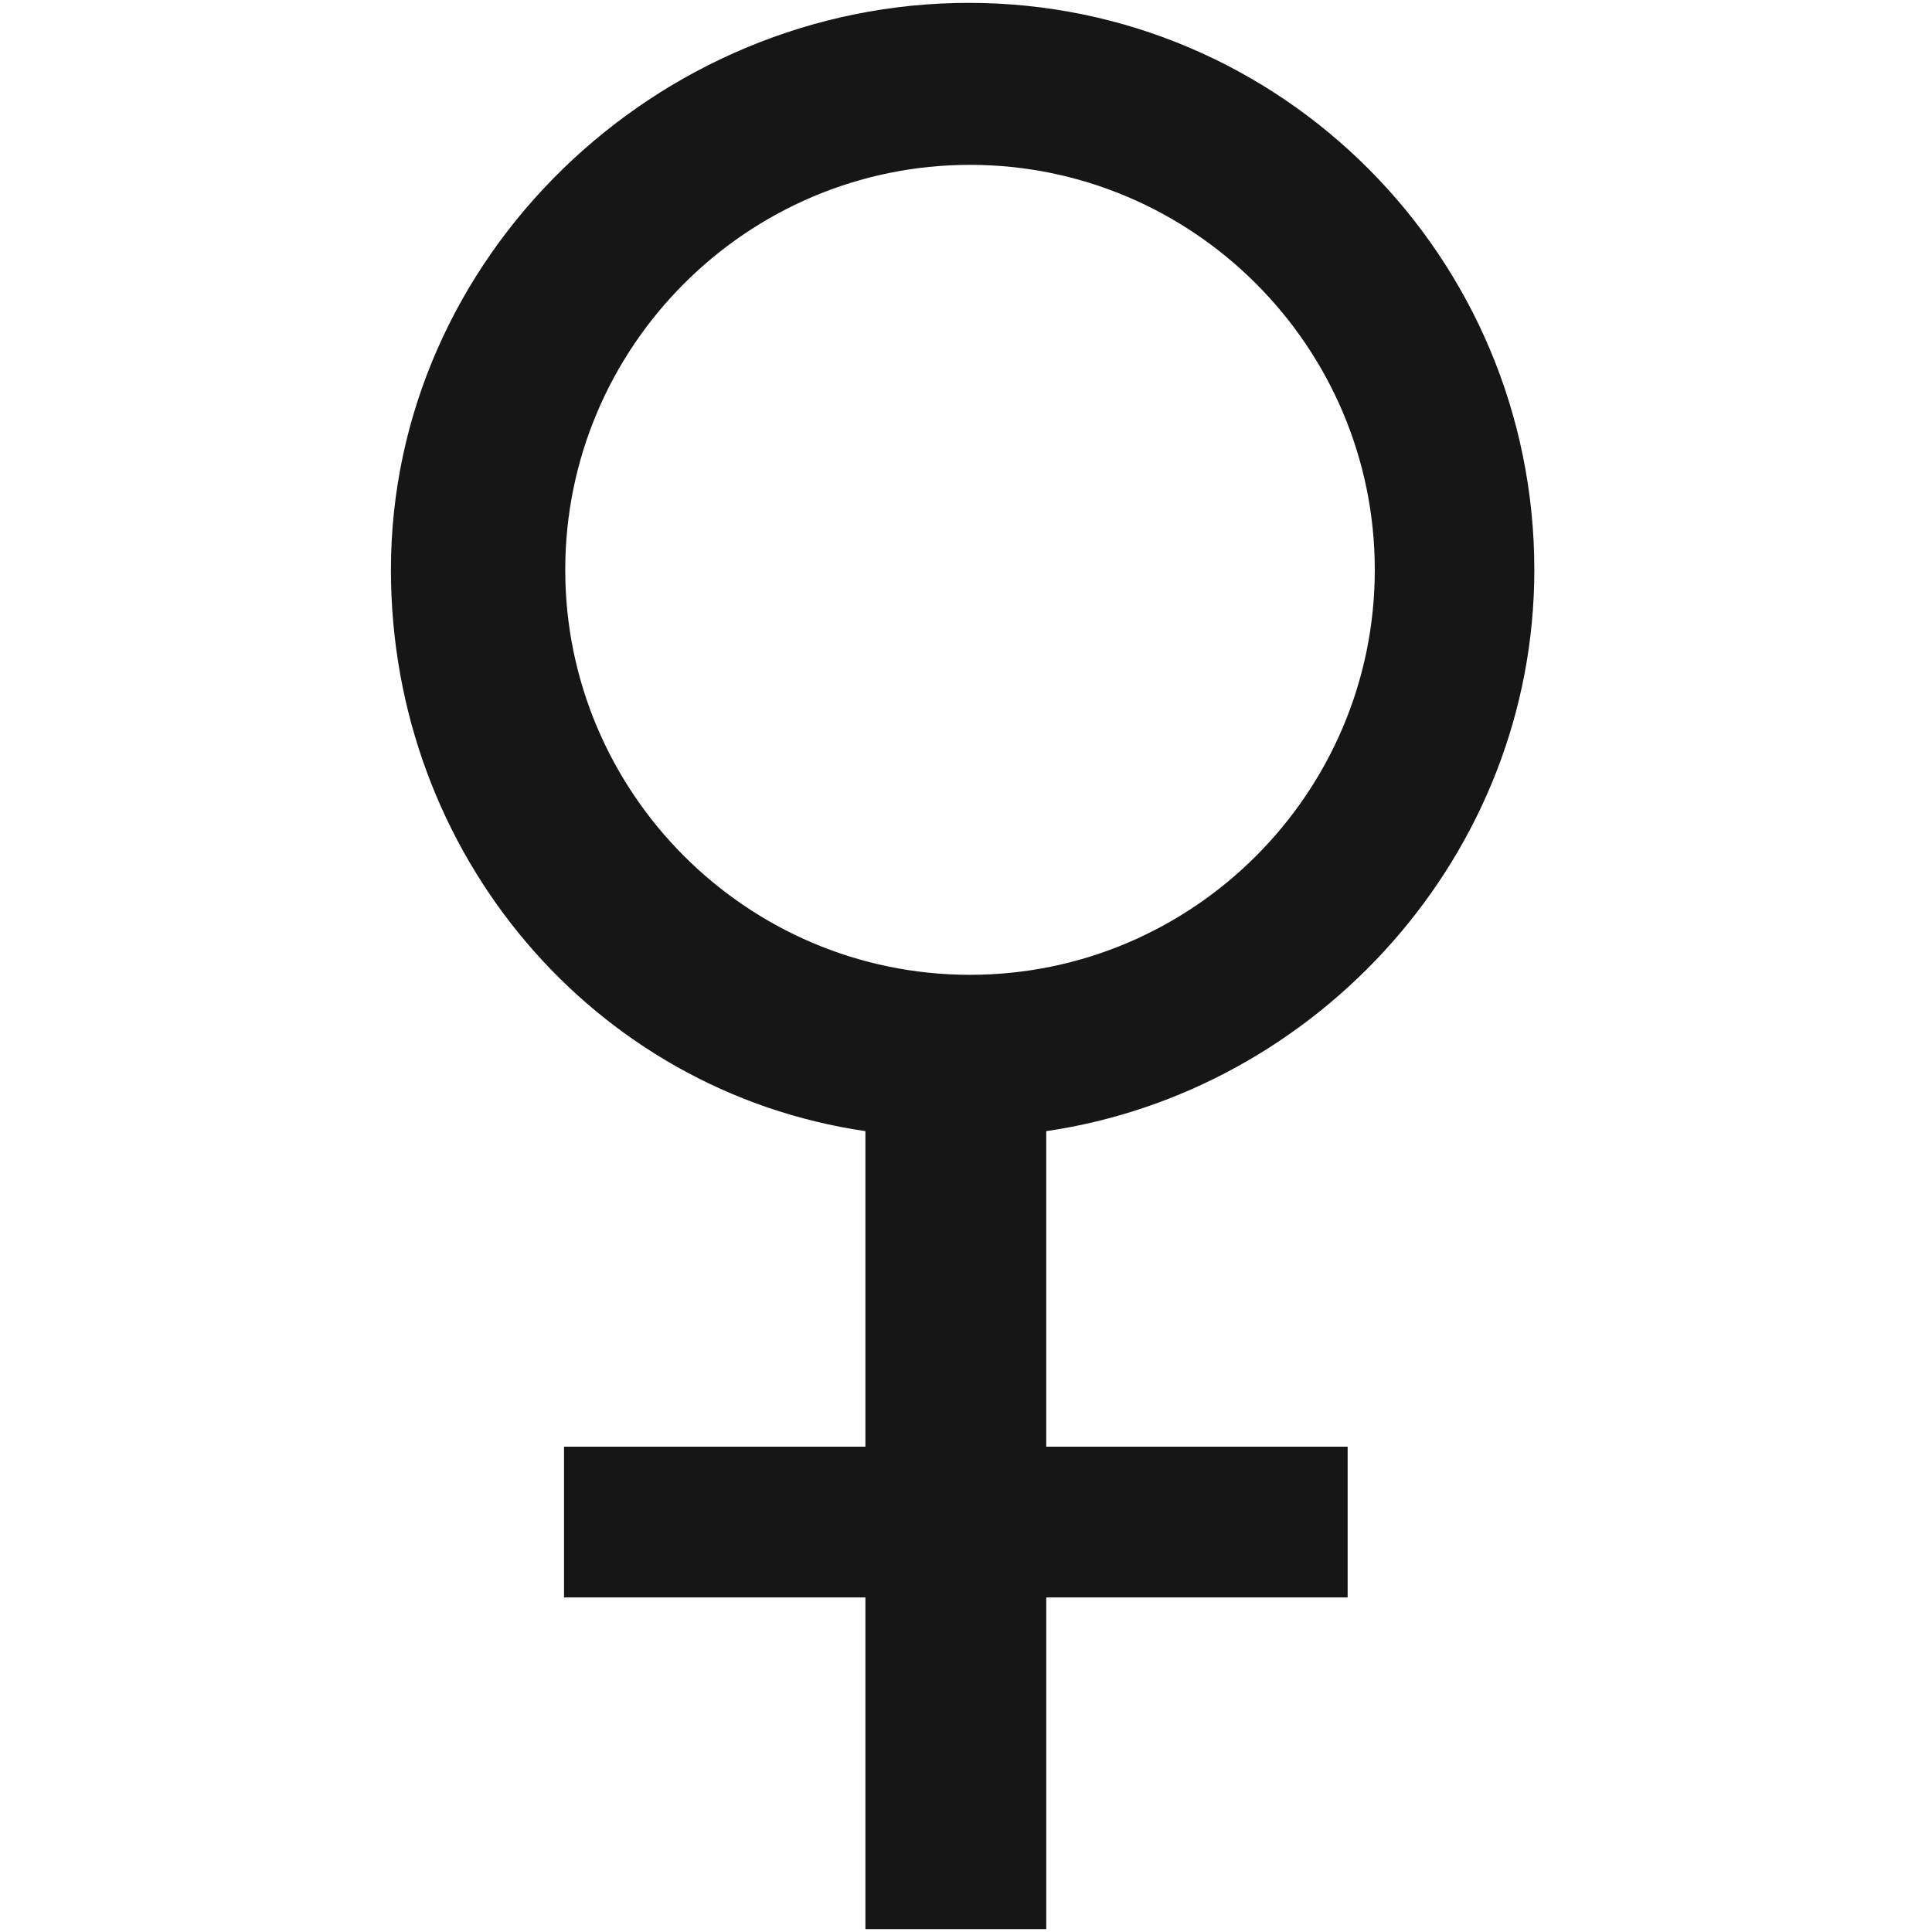 <?xml version="1.0" encoding="iso-8859-1"?>
<!-- Generator: Adobe Illustrator 19.0.1, SVG Export Plug-In . SVG Version: 6.00 Build 0)  -->
<svg version="1.1" xmlns="http://www.w3.org/2000/svg" xmlns:xlink="http://www.w3.org/1999/xlink" x="0px" y="0px"
	 viewBox="0 0 128 128" style="enable-background:new 0 0 128 128;" xml:space="preserve">
<g id="_x33_">
	<path id="_x33__1_" style="fill:#171617;" d="M69.316,74.941c17.971-2.629,32.337-18.299,32.337-37.188
		c0-20.714-16.763-37.563-37.466-37.563S25.9,17.04,25.9,37.753c0,18.889,13.465,34.558,31.436,37.188v20.904H37.368v9.989h19.968
		v21.976h11.981v-21.976h19.968v-9.989H69.316V74.941z M37.449,37.753c0-14.784,12.041-26.831,26.817-26.831
		S91.083,22.97,91.083,37.753S79.042,64.584,64.266,64.584S37.449,52.537,37.449,37.753z"/>
</g>
<g id="Layer_1">
</g>
</svg>
